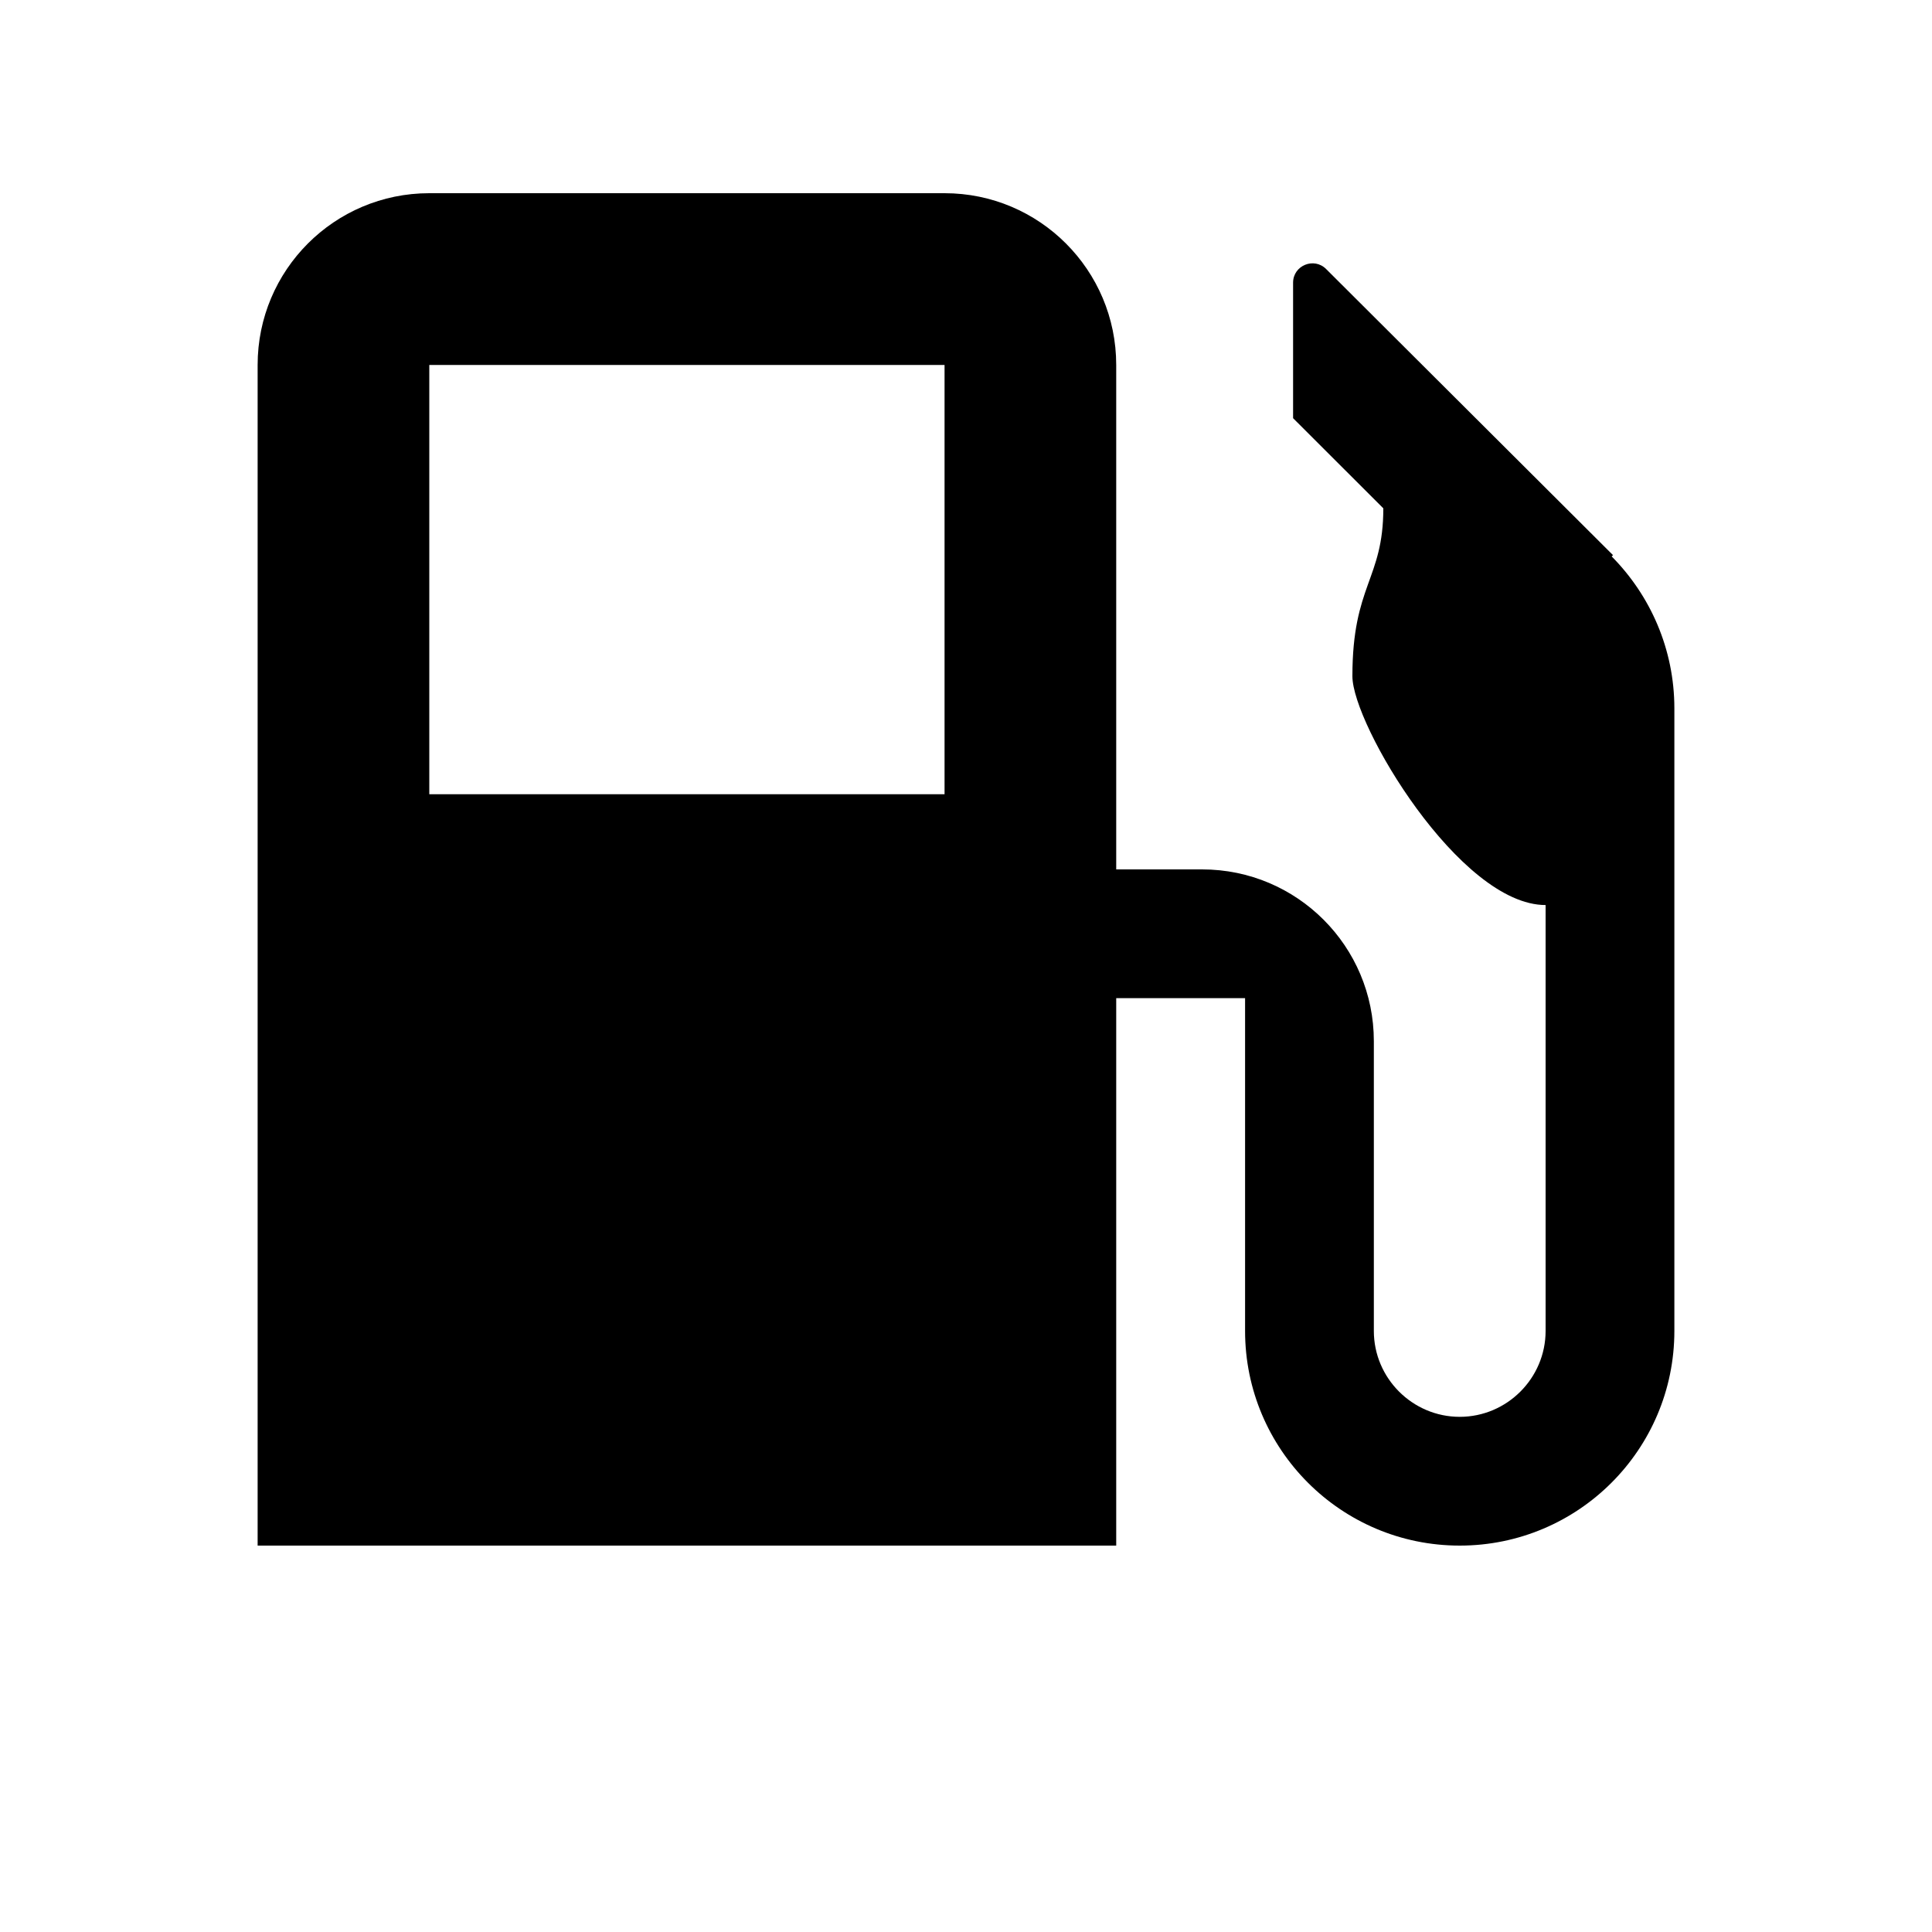 <svg xmlns="http://www.w3.org/2000/svg" width="20" height="20" fill="none" viewBox="0 0 20 20"><path fill="currentColor" d="M16.684 5.76L16.698 5.747L13.728 2.785C13.602 2.659 13.386 2.748 13.386 2.926V4.329L14.32 5.262C14.32 6 14 6.053 14 7C14 7.5 15.111 9.369 16 9.369V13.778C16 14.267 15.6 14.667 15.111 14.667C14.622 14.667 14.222 14.267 14.222 13.778V10.778C14.222 9.796 13.427 9 12.444 9H11.555V3.778C11.555 2.796 10.76 2 9.778 2H4.444C3.462 2 2.667 2.796 2.667 3.778V16H11.555V10.333H12.889V13.778C12.889 15.005 13.884 16 15.111 16C16.338 16 17.333 15.005 17.333 13.778V7.333C17.333 6.72 17.084 6.164 16.684 5.76ZM9.778 8.222H4.444V3.778H9.778V8.222Z"/></svg>